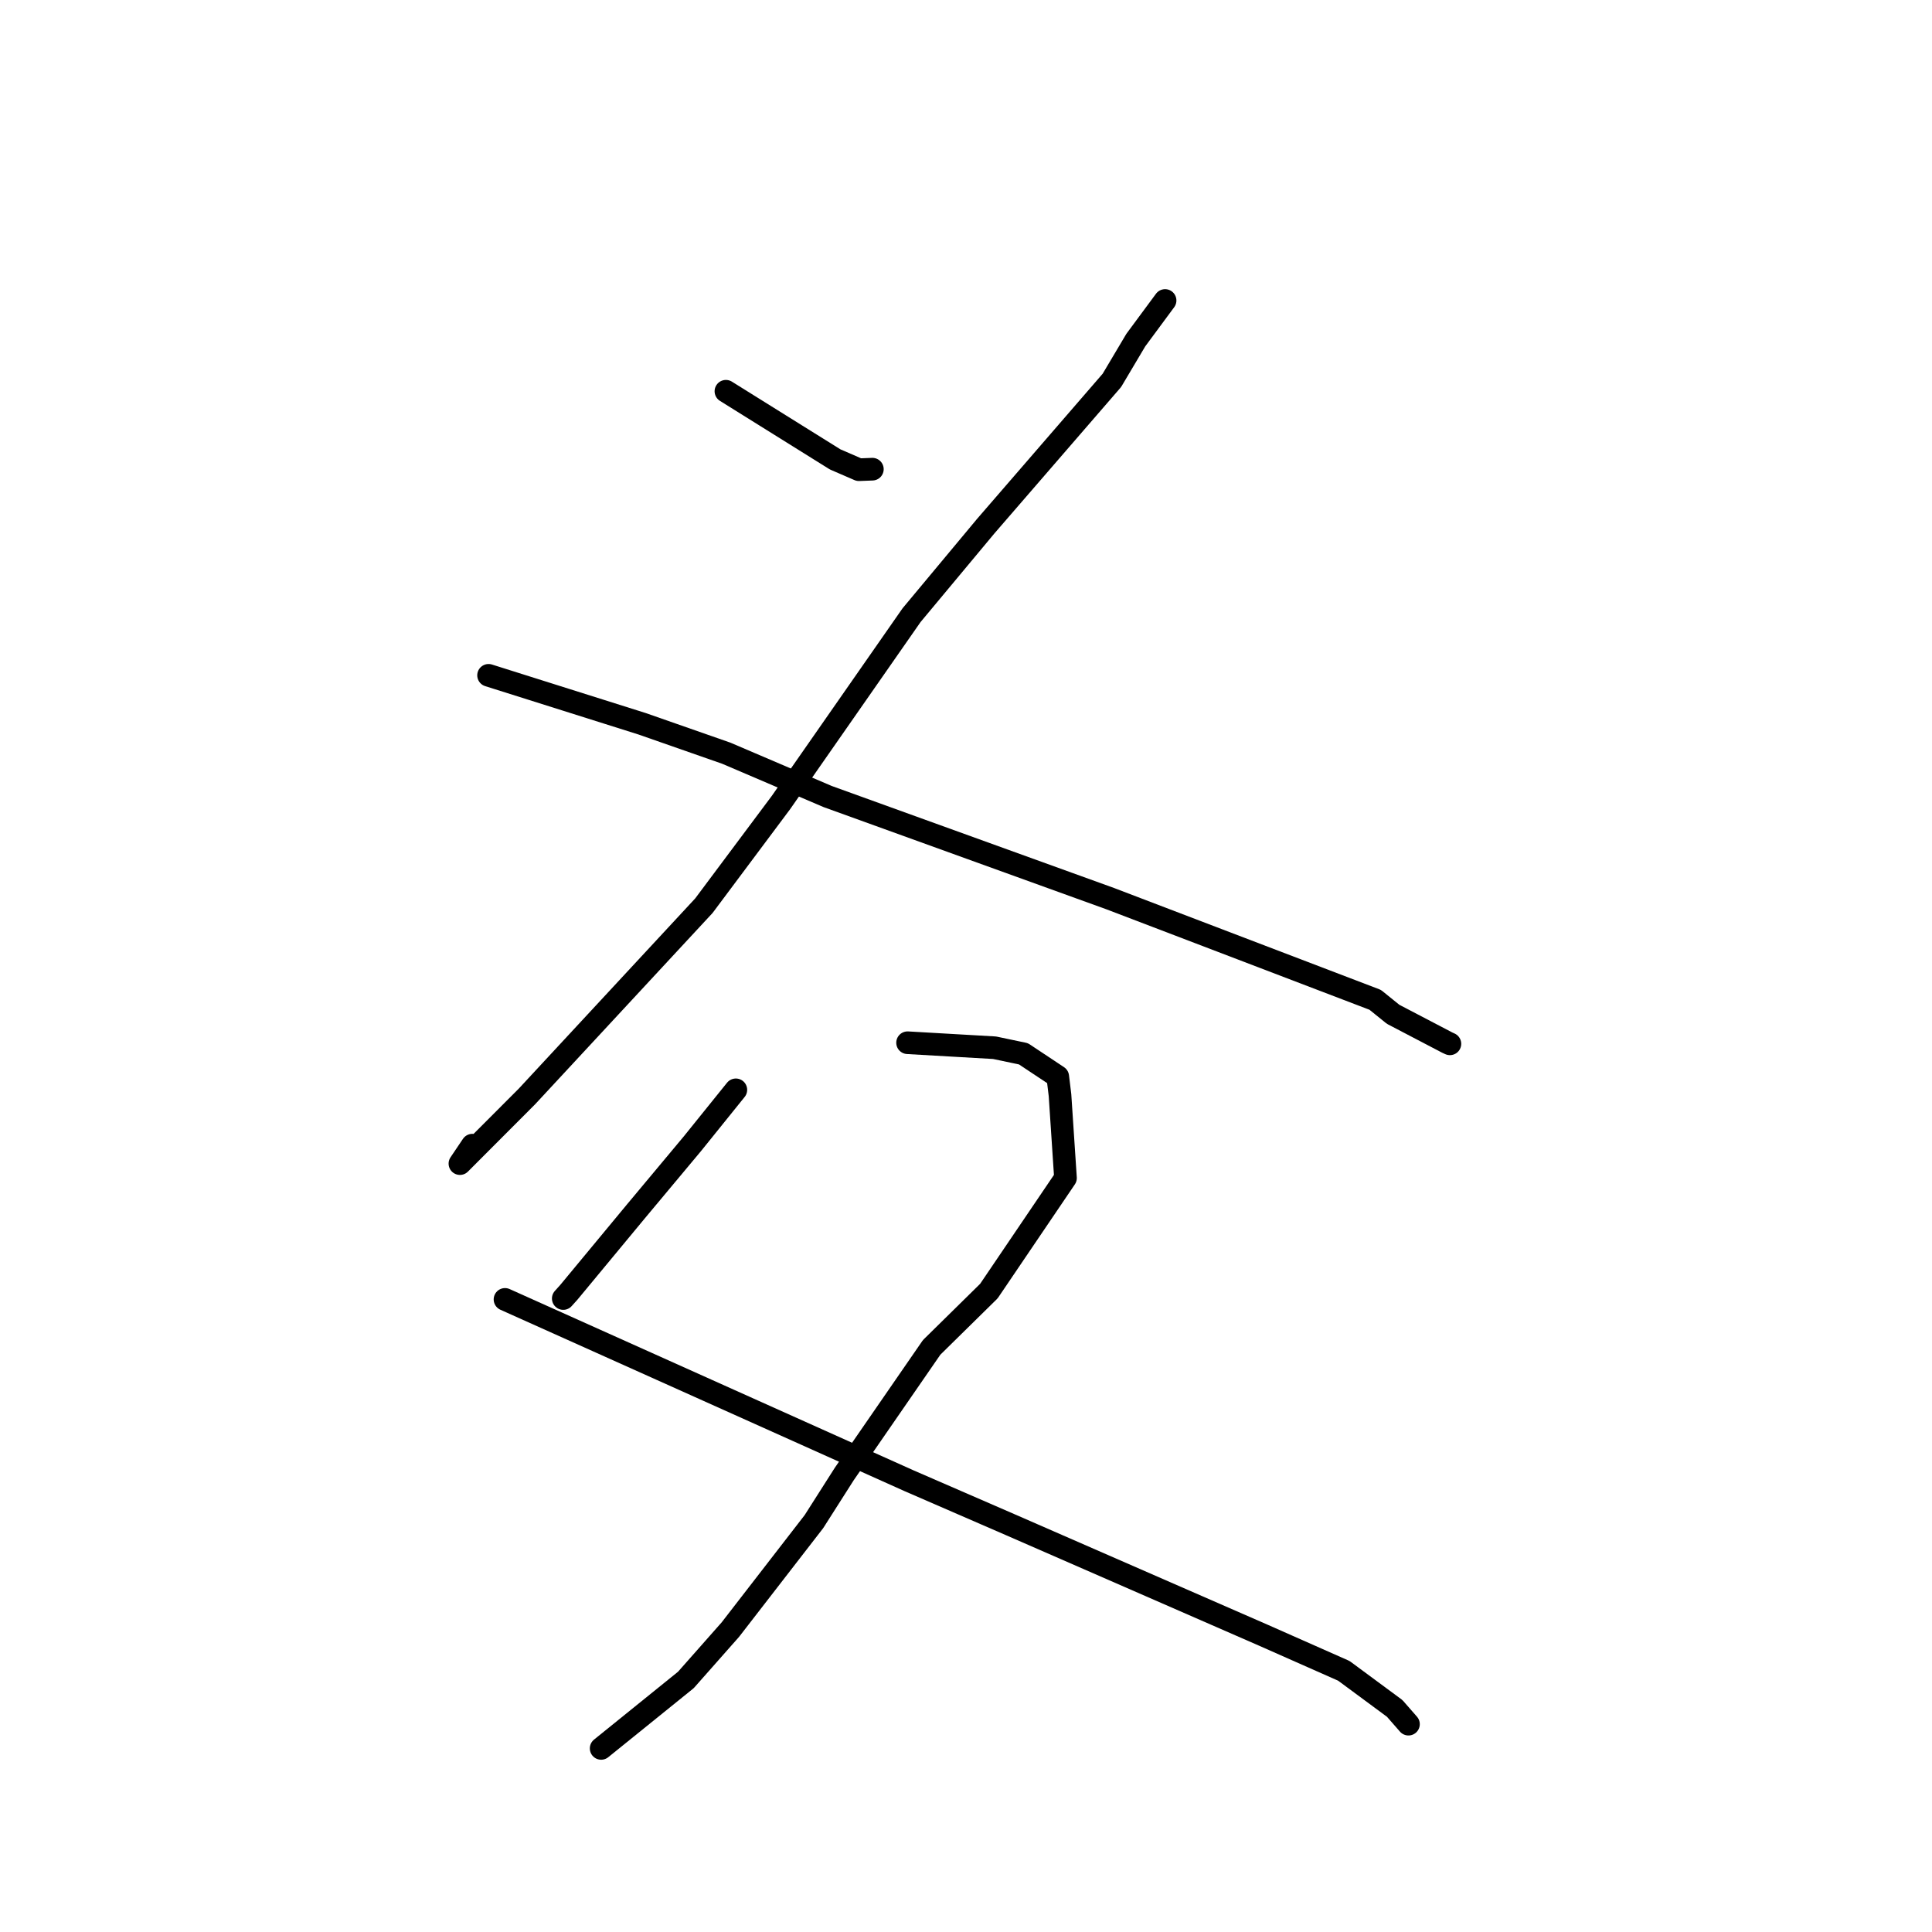 <?xml version="1.0" standalone="no"?>
    <svg width="256" height="256" xmlns="http://www.w3.org/2000/svg" version="1.1">
    <polyline stroke="black" stroke-width="3" stroke-linecap="round" fill="transparent" stroke-linejoin="round" points="96.188 51.843 103.425 56.358 110.663 60.873 113.814 62.238 115.376 62.178 115.593 62.169 " />
        <polyline stroke="black" stroke-width="3" stroke-linecap="round" fill="transparent" stroke-linejoin="round" points="154.38 39.816 152.441 42.439 150.502 45.062 147.332 50.399 130.621 69.711 120.792 81.506 103.482 106.339 93.27 120.009 69.823 145.286 60.942 154.184 62.59 151.739 " />
        <polyline stroke="black" stroke-width="3" stroke-linecap="round" fill="transparent" stroke-linejoin="round" points="64.737 89.484 74.903 92.692 85.068 95.899 96.236 99.803 109.664 105.543 147.101 119.072 182.216 132.48 184.594 134.399 191.783 138.158 192.092 138.299 192.12 138.312 " />
        <polyline stroke="black" stroke-width="3" stroke-linecap="round" fill="transparent" stroke-linejoin="round" points="97.504 144.409 94.634 147.969 91.765 151.529 84.271 160.501 75.386 171.225 74.635 172.06 " />
        <polyline stroke="black" stroke-width="3" stroke-linecap="round" fill="transparent" stroke-linejoin="round" points="120.258 138.167 126.021 138.499 131.784 138.83 135.612 139.634 140.157 142.652 140.455 145.107 141.182 156.095 131.033 171.075 123.449 178.536 111.868 195.314 107.851 201.62 96.773 215.937 90.883 222.601 80.122 231.295 79.655 231.672 " />
        <polyline stroke="black" stroke-width="3" stroke-linecap="round" fill="transparent" stroke-linejoin="round" points="66.915 172.177 93.686 184.192 120.458 196.208 133.809 202.006 167.498 216.716 178.065 221.394 184.803 226.373 186.463 228.27 186.629 228.46 " />
        </svg>